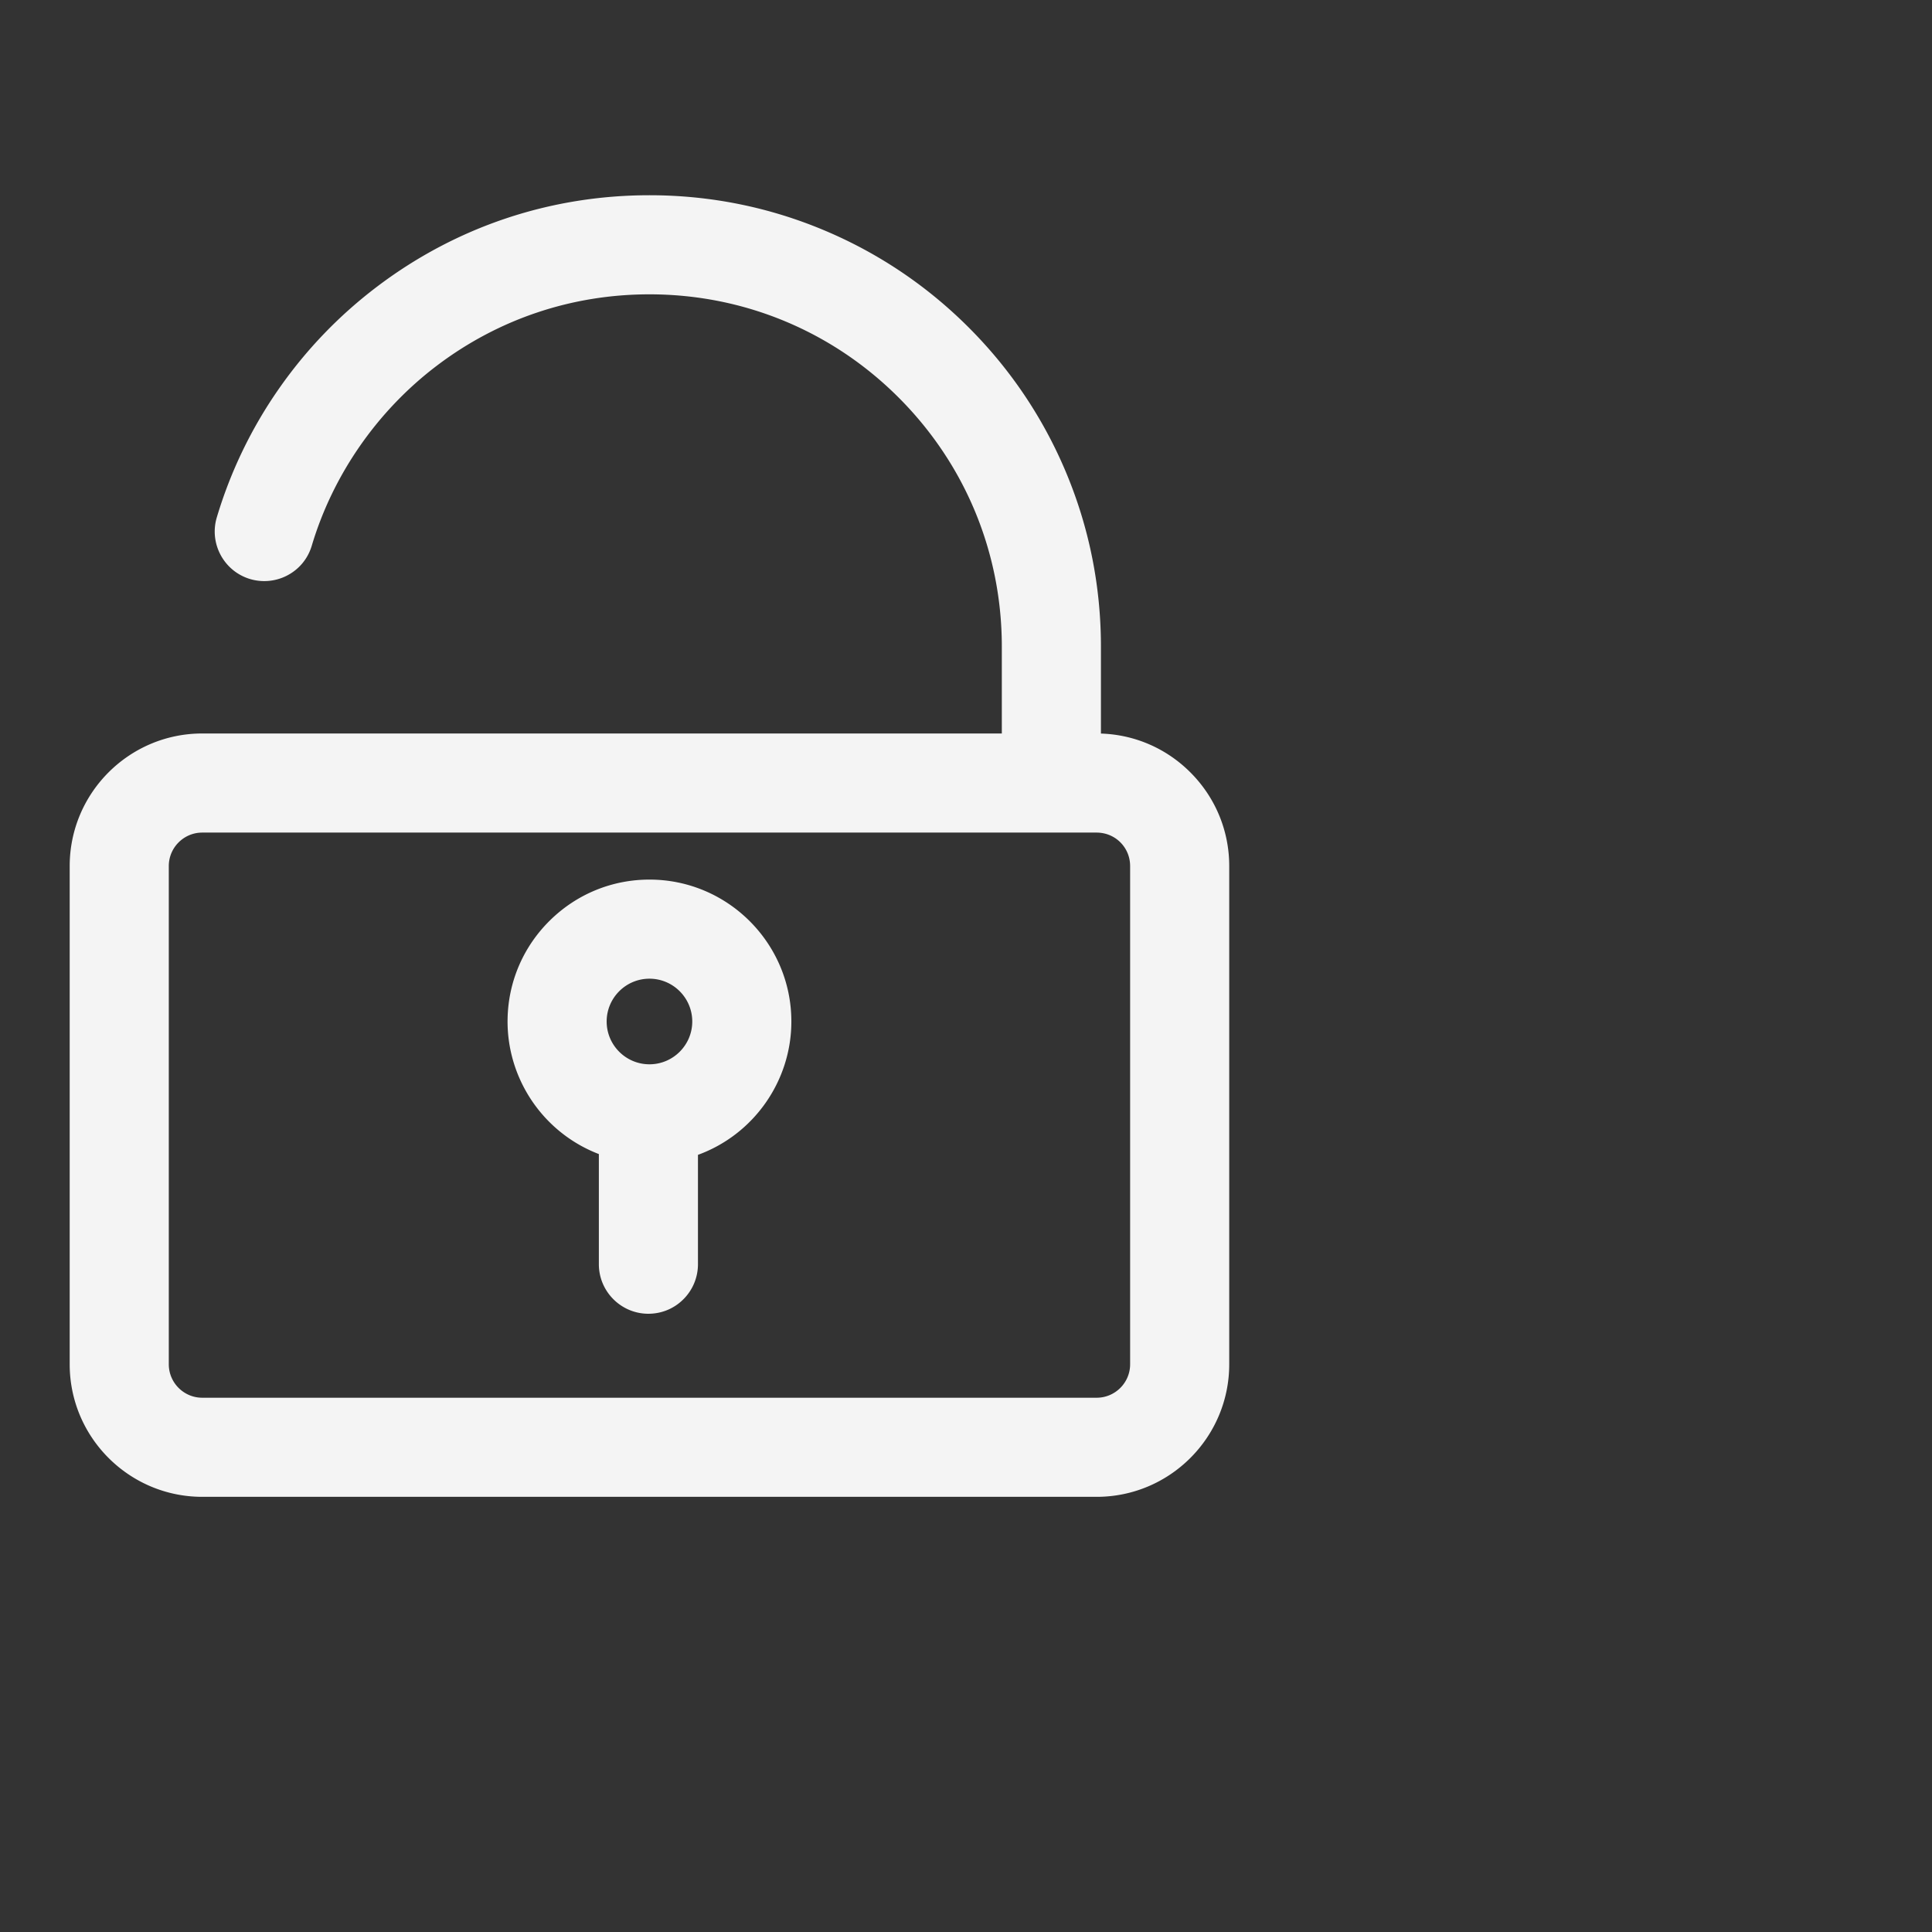 <svg viewBox="0 -60 700 700" xmlns="http://www.w3.org/2000/svg"><rect x="0" y="-60" width="700" height="700" fill="#333333" stroke="none"/><g fill="#f4f4f4"><path d="M398.477 
206.179v-31.867c0-22.02-4.317-43.39-12.83-63.516-8.219-19.432-19.982-36.88-34.961-51.859-14.979-14.98-32.427-26.742-51.858-34.961-20.127-8.512-41.498-12.83-63.516-12.83-35.838 0-69.85 
11.4-98.36 32.97a163.676 163.676 0 0 0-35.478 36.843 162.356 162.356 0 0 0-22.532 46.617c-2.77 9.285 2.51 19.059 11.794 21.83a17.471 17.471 0 0 0 
12.888-1.136 17.495 17.495 0 0 0 8.94-10.659c7.72-25.863 23.898-49.13 45.557-65.514 22.366-16.921 49.058-25.865 77.191-25.865 34.211 0 66.374 
13.323 90.565 37.513S363.39 140.1 363.39 174.31v31.852H73.28c-26.257 0-47.62 21.363-47.62 47.62v180.519c0 26.256 21.363 47.618 47.62 47.618h324.063c26.258 
0 47.62-21.362 47.62-47.618V253.783c-.002-25.877-20.751-46.999-46.486-47.604zm11.397 228.124c0 6.92-5.611 12.53-12.531 12.53H73.28c-6.92 
0-12.531-5.61-12.531-12.53V253.785c0-6.92 5.61-12.531 12.531-12.531h324.062c.382 0 .76.02 1.135.053 6.389.575 11.397 5.94 11.397 12.478v180.518z"/>
<path d="M397.343 482.33H73.28c-26.483 0-48.029-21.546-48.029-48.028V253.784c0-26.483 
21.546-48.03 48.03-48.03H362.98v-31.443c0-34.102-13.28-66.162-37.393-90.275s-56.174-37.393-90.275-37.393c-28.043 0-54.65 8.915-76.944 25.782-21.59 
16.333-37.717 39.525-45.411 65.305-1.43 4.787-4.679 8.66-9.15 10.907a18.056 18.056 0 0 1-13.188 1.162c-9.486-2.832-14.9-12.853-12.069-22.339a162.741 
162.741 0 0 1 22.589-46.735 164.089 164.089 0 0 1 35.565-36.935c28.582-21.623 62.68-33.053 98.608-33.053 22.073 0 43.497 4.328 63.676 12.862 19.48 
8.24 36.972 20.032 51.989 35.049 15.017 15.017 26.809 32.509 35.048 51.989 8.535 20.177 12.863 41.6 12.863 63.676v31.468c12.417.394 24.043 5.512 
32.775 14.438 8.84 9.036 13.709 20.957 13.709 33.566v180.518c-.001 26.482-21.546 48.027-48.03 48.027zM73.28 206.574c-26.031 0-47.21 21.178-47.21 
47.211v180.518c0 26.03 21.179 47.209 47.21 47.209h324.063c26.03 0 47.21-21.177 
47.21-47.209V253.785c0-12.394-4.786-24.111-13.475-32.994-8.676-8.867-20.256-13.911-32.609-14.202l-.4-.01v-32.267c0-21.964-4.305-43.28-12.798-63.357-8.197
-19.382-19.93-36.786-34.873-51.728-14.94-14.942-32.345-26.675-51.727-34.873-20.08-8.492-41.396-12.798-63.36-12.798-35.747 0-69.673 11.372-98.113 32.886a163.271 
163.271 0 0 0-35.39 36.752 161.913 161.913 0 0 0-22.474 46.5c-2.702 9.054 2.464 18.618 11.518 21.32a17.235 17.235 0 0 0 12.587-1.109c4.267-2.144 7.37-5.84 
8.733-10.41 7.744-25.945 23.974-49.286 45.702-65.724 22.438-16.974 49.215-25.947 77.438-25.947 34.32 0 66.586 13.365 90.854 37.633s37.633 56.534 37.633 
90.854v32.262H73.28zm324.063 240.668H73.28c-7.135 0-12.94-5.804-12.94-12.94V253.784c0-7.135 5.805-12.94 12.94-12.94h324.063c.394 0 .784.02 1.171.054 
6.71.604 11.77 6.144 11.77 12.886v180.518c0 7.136-5.806 12.94-12.941 12.94zM73.28 241.662c-6.684 0-12.122 5.438-12.122 12.122v180.518c0 6.684 5.438 
12.121 12.122 12.121h324.063c6.683 0 12.122-5.437 12.122-12.12V253.783c0-6.315-4.738-11.505-11.024-12.07a12.471 12.471 0 0 0-1.098-.052H73.28z"/><g>
<path d="M235.312 259.101c-27.755 0-50.401 22.284-50.991 49.9-.008.368-.014.736-.014 1.106 0 17.102 8.46 32.264 21.416 41.521a50.894 50.894 0 0 0 11.665 
6.23v40.189c0 9.69 7.854 17.544 17.544 17.544.127 0 .253-.007.38-.01a17.483 17.483 0 0 0 12.426-5.55 17.481 17.481 0 0 0 4.736-11.984v-39.909c19.706-7.062 
33.841-25.926 33.841-48.031.001-28.125-22.88-51.006-51.003-51.006zm0 66.922c-8.791 0-15.917-7.126-15.917-15.917s7.126-15.917 15.917-15.917c8.79 0 15.917 
7.126 15.917 15.917s-7.127 15.917-15.917 15.917z"/><path d="M234.932 416c-9.9 0-17.954-8.053-17.954-17.953V358.14a51.33 51.33 0 0 
1-11.494-6.178c-13.516-9.66-21.586-25.306-21.586-41.856 0-.373.005-.743.013-1.114.289-13.477 5.768-26.117 15.431-35.59 9.677-9.485 22.452-14.71 35.97-14.71 
28.35 0 51.414 23.064 51.414 51.414 0 21.55-13.588 40.931-33.842 48.318v39.622c0 4.568-1.721 8.924-4.846 12.264-3.332 3.56-7.848 
5.578-12.717 5.68l-.122.005c-.089.002-.177.006-.267.006zm.38-156.489c-13.302 0-25.873 5.141-35.396 14.477-9.509 9.322-14.902 
21.76-15.186 35.022-.008.365-.013.73-.013 1.097 0 16.285 7.941 31.683 21.244 41.188a50.55 50.55 0 0 0 11.57 6.18l.266.1v40.472c0 
9.448 7.687 17.134 17.135 17.134l.37-.01a16.99 16.99 0 0 0 12.138-5.42 17.073 17.073 0 0 0 4.625-11.704V357.85l.271-.098c20.08-7.196 33.57-26.343 33.57-47.645 
0-27.899-22.697-50.596-50.594-50.596zm0 66.922c-9.003 0-16.327-7.324-16.327-16.327s7.324-16.327 16.327-16.327 16.326 7.324 16.326 16.327-7.324 16.327-16.326 
16.327zm0-31.834c-8.551 0-15.507 6.956-15.507 15.508s6.956 15.508 15.507 15.508c8.55 0 15.507-6.957 15.507-15.508s-6.957-15.508-15.507-15.508z"/></g></g></svg>